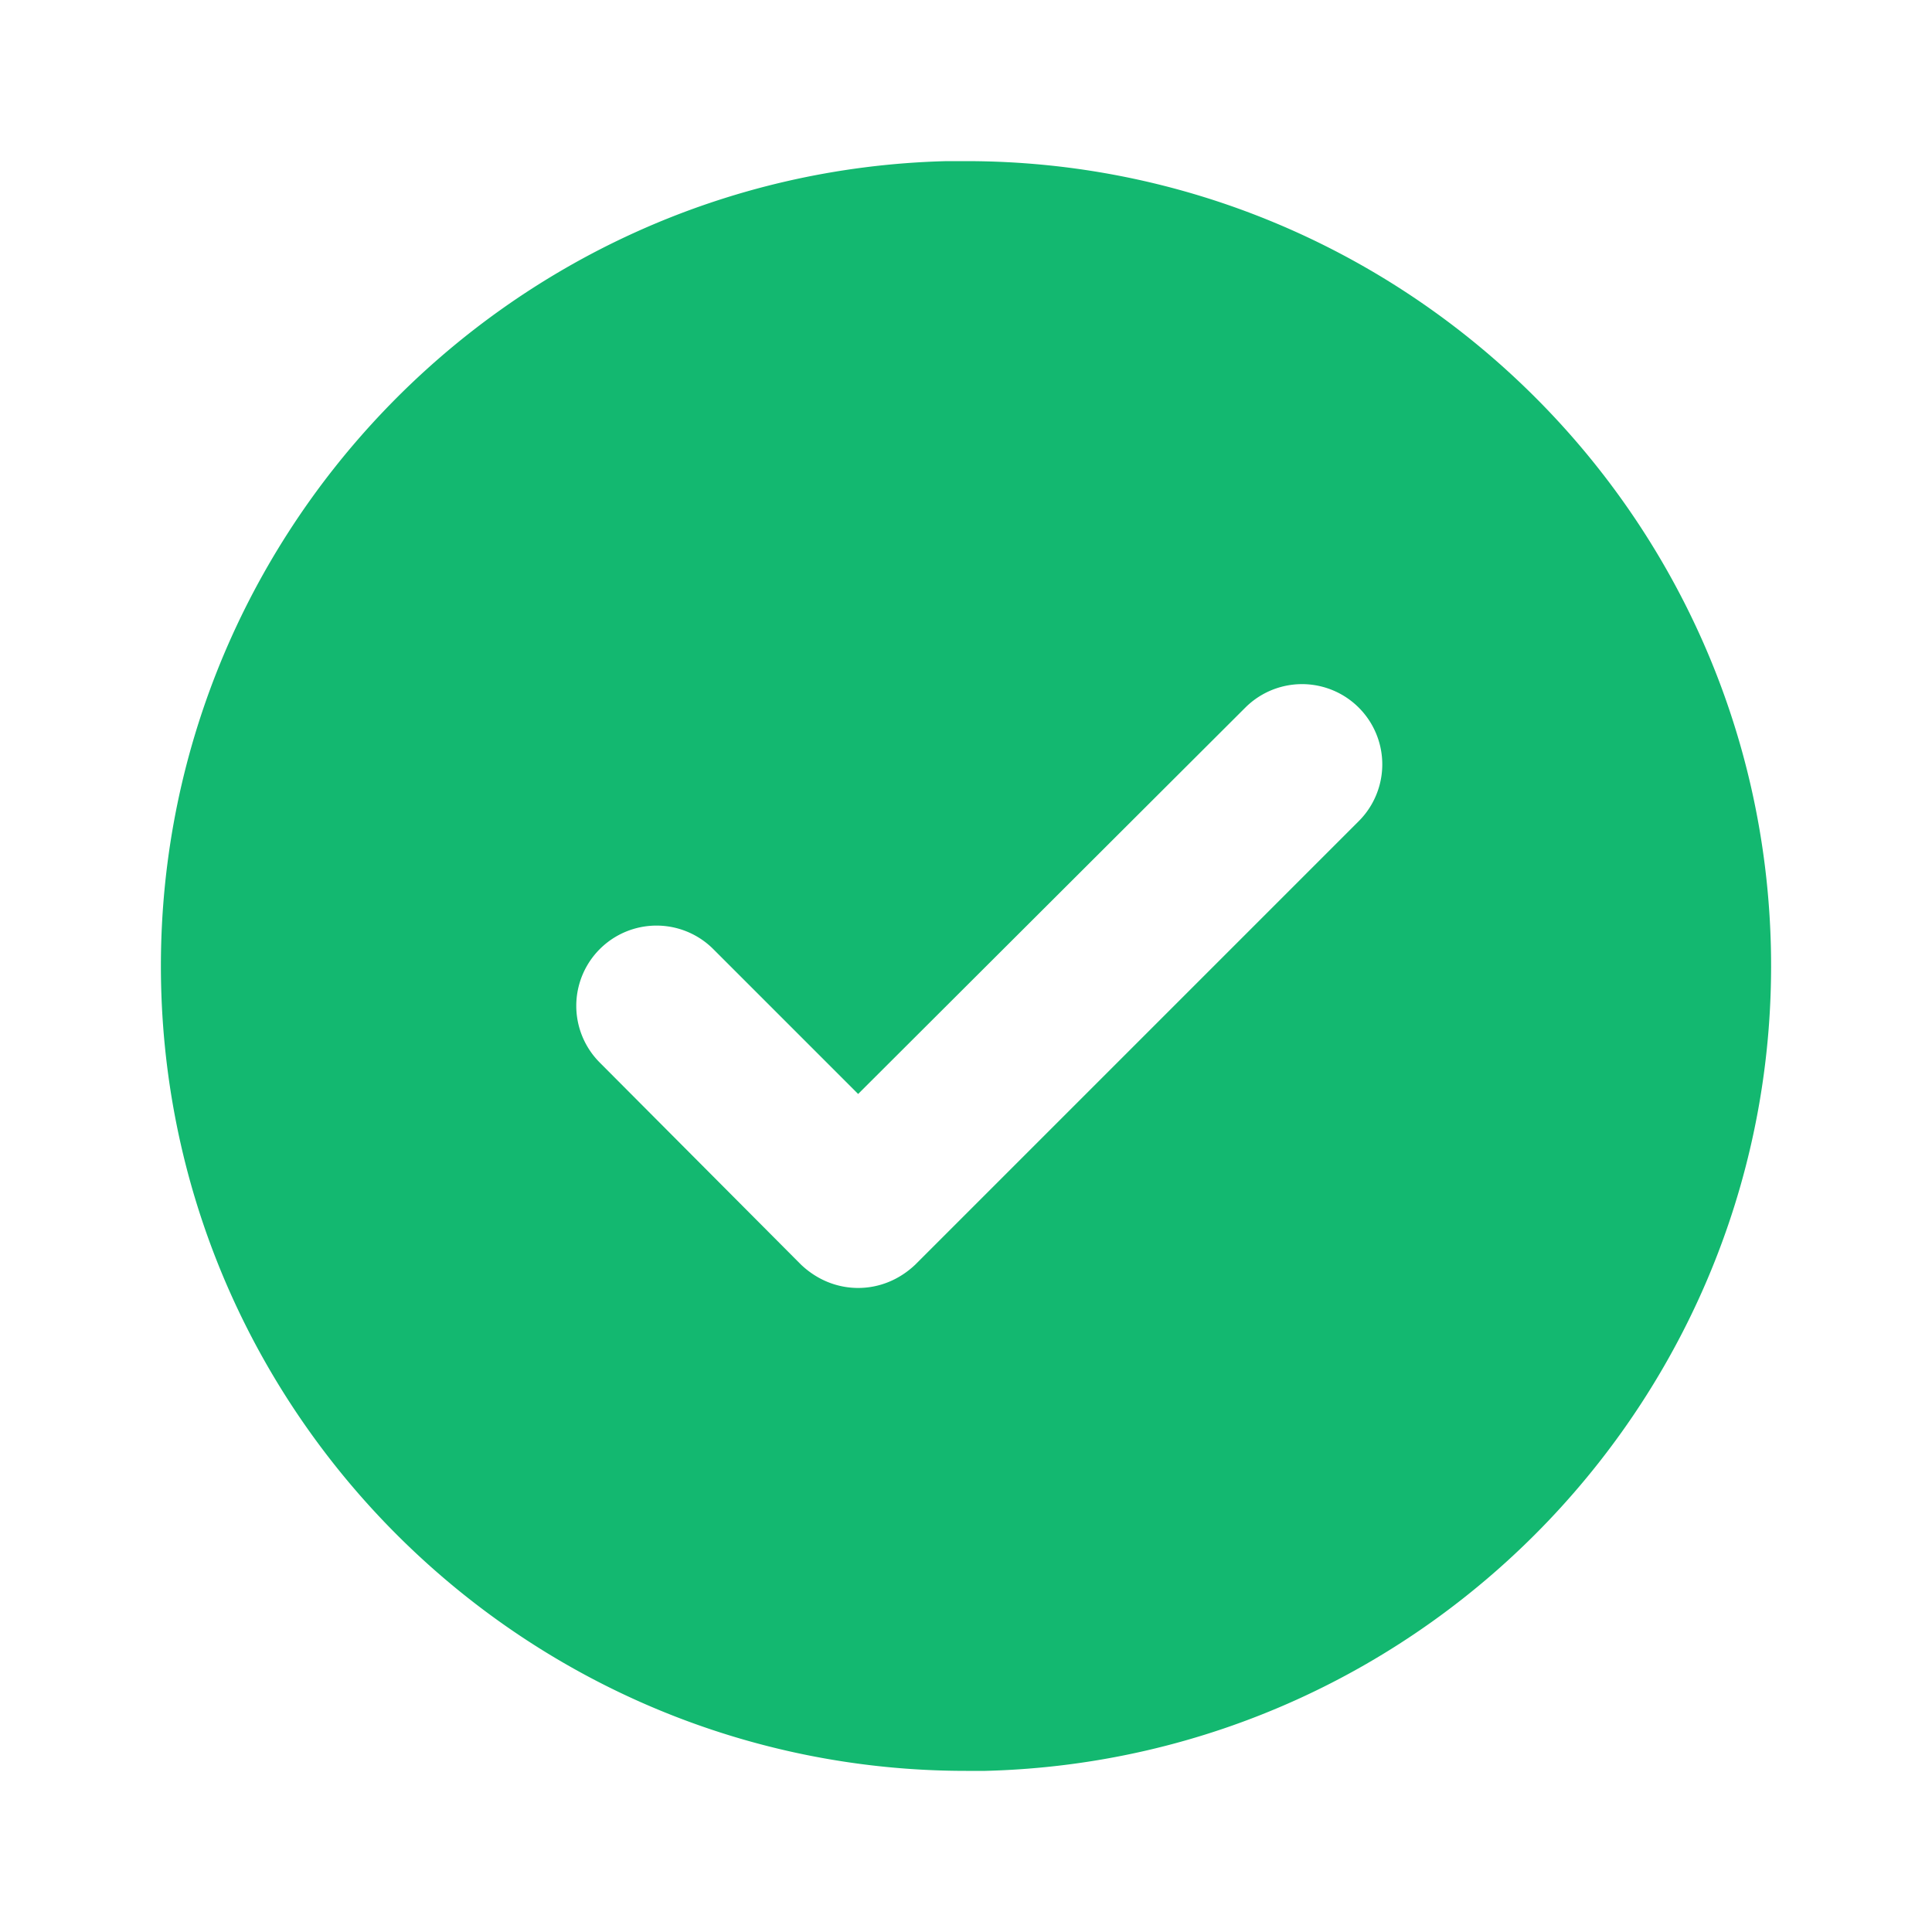 <svg xmlns="http://www.w3.org/2000/svg" width="500" height="500" style="width:100%;height:100%;transform:translate3d(0,0,0);content-visibility:visible" viewBox="0 0 500 500"><defs><clipPath id="k"><path d="M0 0h500v500H0z"/></clipPath><clipPath id="s"><path d="M0 0h500v500H0z"/></clipPath><clipPath id="q"><path d="M0 0h500v500H0z"/></clipPath><clipPath id="i"><path d="M0 0h500v500H0z"/></clipPath><clipPath id="p"><path d="M0 0h500v500H0z"/></clipPath><clipPath id="n"><path d="M0 0h500v500H0z"/></clipPath><clipPath id="j"><path d="M0 0h500v500H0z"/></clipPath><clipPath id="l"><path d="M0 0h500v500H0z"/></clipPath><filter id="a" width="100%" height="100%" x="0%" y="0%" filterUnits="objectBoundingBox"><feComponentTransfer in="SourceGraphic"><feFuncA tableValues="1.0 0.0" type="table"/></feComponentTransfer></filter><filter id="c" width="100%" height="100%" x="0%" y="0%" filterUnits="objectBoundingBox"><feComponentTransfer in="SourceGraphic"><feFuncA tableValues="1.0 0.0" type="table"/></feComponentTransfer></filter><filter id="e" width="100%" height="100%" x="0%" y="0%" filterUnits="objectBoundingBox"><feComponentTransfer in="SourceGraphic"><feFuncA tableValues="1.0 0.0" type="table"/></feComponentTransfer></filter><filter id="g" width="100%" height="100%" x="0%" y="0%" filterUnits="objectBoundingBox"><feComponentTransfer in="SourceGraphic"><feFuncA tableValues="1.0 0.0" type="table"/></feComponentTransfer></filter><mask id="t" mask-type="alpha"><g filter="url(#a)"><path fill="#fff" d="M0 0h500v500H0z" opacity="0"/><use xmlns:ns1="http://www.w3.org/1999/xlink" ns1:href="#b"/></g></mask><mask id="r" mask-type="alpha"><g filter="url(#c)"><path fill="#fff" d="M0 0h500v500H0z" opacity="0"/><use xmlns:ns2="http://www.w3.org/1999/xlink" ns2:href="#d"/></g></mask><mask id="o" mask-type="alpha"><g filter="url(#e)"><path fill="#fff" d="M0 0h500v500H0z" opacity="0"/><use xmlns:ns3="http://www.w3.org/1999/xlink" ns3:href="#f"/></g></mask><mask id="m" mask-type="alpha"><g filter="url(#g)"><path fill="#fff" d="M0 0h500v500H0z" opacity="0"/><use xmlns:ns4="http://www.w3.org/1999/xlink" ns4:href="#h"/></g></mask><path id="b" fill-opacity="0" stroke-linecap="round" stroke-linejoin="round" class="primary design" style="display:none"/><path id="h" fill-opacity="0" stroke-linecap="round" stroke-linejoin="round" class="primary design" style="display:none"/><g id="d" fill-opacity="0" stroke-linecap="round" stroke-linejoin="round" clip-path="url(#i)" style="display:none"><path class="primary design" style="display:none"/><path class="primary design" style="display:none"/></g><g id="f" fill-opacity="0" stroke-linecap="round" stroke-linejoin="round" clip-path="url(#j)" style="display:none"><path class="primary design" style="display:none"/><path class="primary design" style="display:none"/></g></defs><g clip-path="url(#k)"><g clip-path="url(#l)" opacity="0" style="display:block"><path class="primary design" style="display:none"/><g class="primary design" mask="url(#m)" style="display:none"><path/><path fill="none"/></g><path fill="#13B870" d="M0-10h-.24C-5.75-9.86-10.13-5.27-10 .24-9.87 5.67-5.41 10 0 10h.24C5.75 9.86 10.13 5.27 10-.24 9.87-5.67 5.41-10 0-10zM-1.34 4c-.26 0-.51-.1-.71-.29l-2.5-2.51A.996.996 0 1 1-3.14-.21l1.8 1.8 4.81-4.8A.996.996 0 1 1 4.88-1.8L-.63 3.71c-.2.19-.45.29-.71.29z" class="primary design" opacity="1" style="display:block" transform="translate(250 250) scale(20.83)"/></g><g clip-path="url(#n)" opacity="0" style="display:block"><g class="primary design" mask="url(#o)" style="display:none"><path/><path fill="none"/></g><path fill="#13B870" d="M0-10h-.24C-5.75-9.86-10.13-5.27-10 .24-9.87 5.67-5.41 10 0 10h.24C5.75 9.86 10.13 5.27 10-.24 9.87-5.67 5.41-10 0-10z" class="primary design" opacity="1" style="display:block" transform="translate(250 250) scale(20.83)"/><path class="primary design" style="display:none"/></g><g style="display:block"><g class="primary design" clip-path="url(#p)" opacity="0" style="display:none"><path/><path fill="none"/></g></g><g clip-path="url(#q)" style="display:block"><g class="primary design" mask="url(#r)" style="display:none"><path fill="none"/><path/></g><path fill="#13B870" d="M0-10h-.24C-5.75-9.86-10.13-5.27-10 .24-9.87 5.67-5.41 10 0 10h.24C5.75 9.86 10.13 5.27 10-.24 9.87-5.67 5.41-10 0-10zM-1.34 4c-.26 0-.51-.1-.71-.29l-2.5-2.51A.996.996 0 1 1-3.14-.21l1.8 1.8 4.81-4.8A.996.996 0 1 1 4.88-1.8L-.63 3.71c-.2.19-.45.29-.71.29z" class="primary design" style="display:block" transform="translate(250 250) scale(20.83)"/><path class="primary design" style="display:none"/></g><g clip-path="url(#s)" opacity="0" style="display:block"><g class="primary design" mask="url(#t)" style="display:none"><path/><path fill="none"/></g><path class="primary design" style="display:none"/></g><g class="com" style="display:none"><path/><path/><path/><path/><path/><path/><path/><path/><path/><path/><path/><path/></g></g></svg>